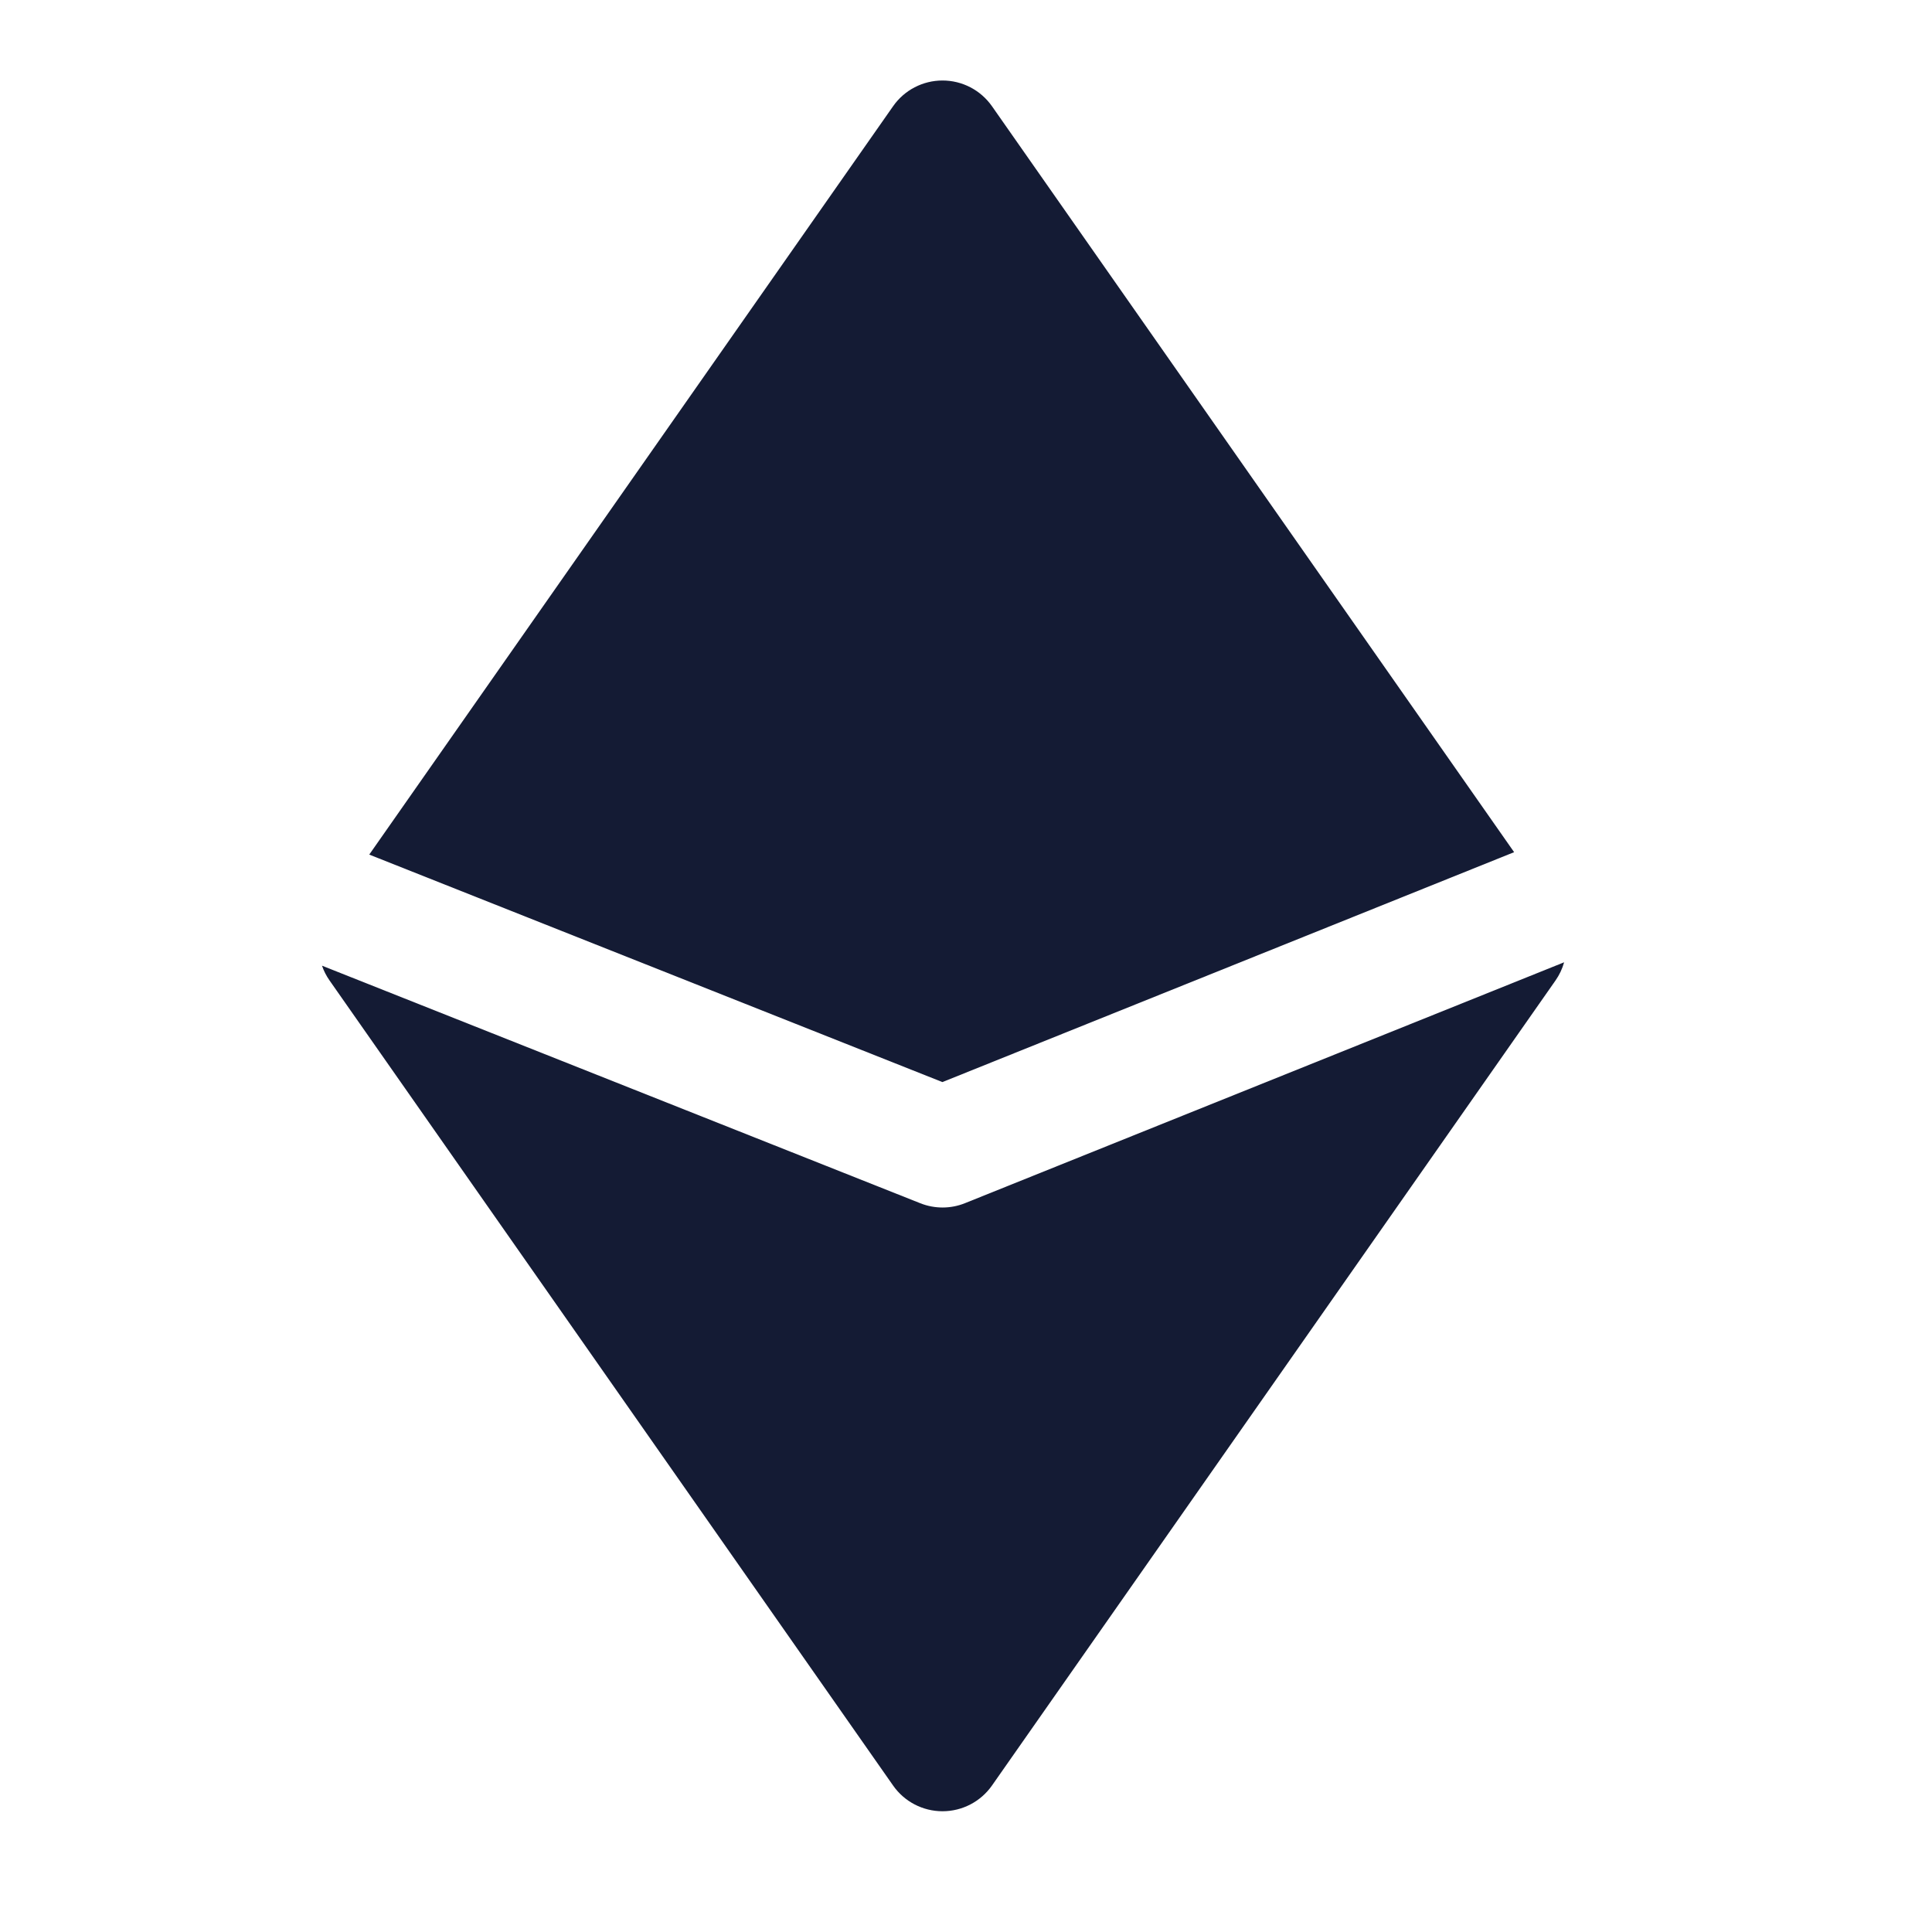 <svg width="24" height="24" viewBox="0 0 24 24" fill="none" xmlns="http://www.w3.org/2000/svg">
<path d="M12.323 1.32C12.182 1.119 11.953 1 11.708 1C11.464 1 11.234 1.119 11.094 1.32L4.587 10.616L11.707 13.442L18.809 10.586L12.323 1.32Z" fill="#141B34"/>
<path d="M19.43 11.954L11.988 14.946C11.81 15.018 11.61 15.018 11.432 14.947L4 11.996C4.022 12.061 4.054 12.123 4.094 12.18L11.094 22.18C11.234 22.381 11.464 22.5 11.708 22.5C11.953 22.5 12.182 22.381 12.323 22.18L19.323 12.18C19.372 12.11 19.408 12.033 19.43 11.954Z" fill="#141B34"/>
</svg>
